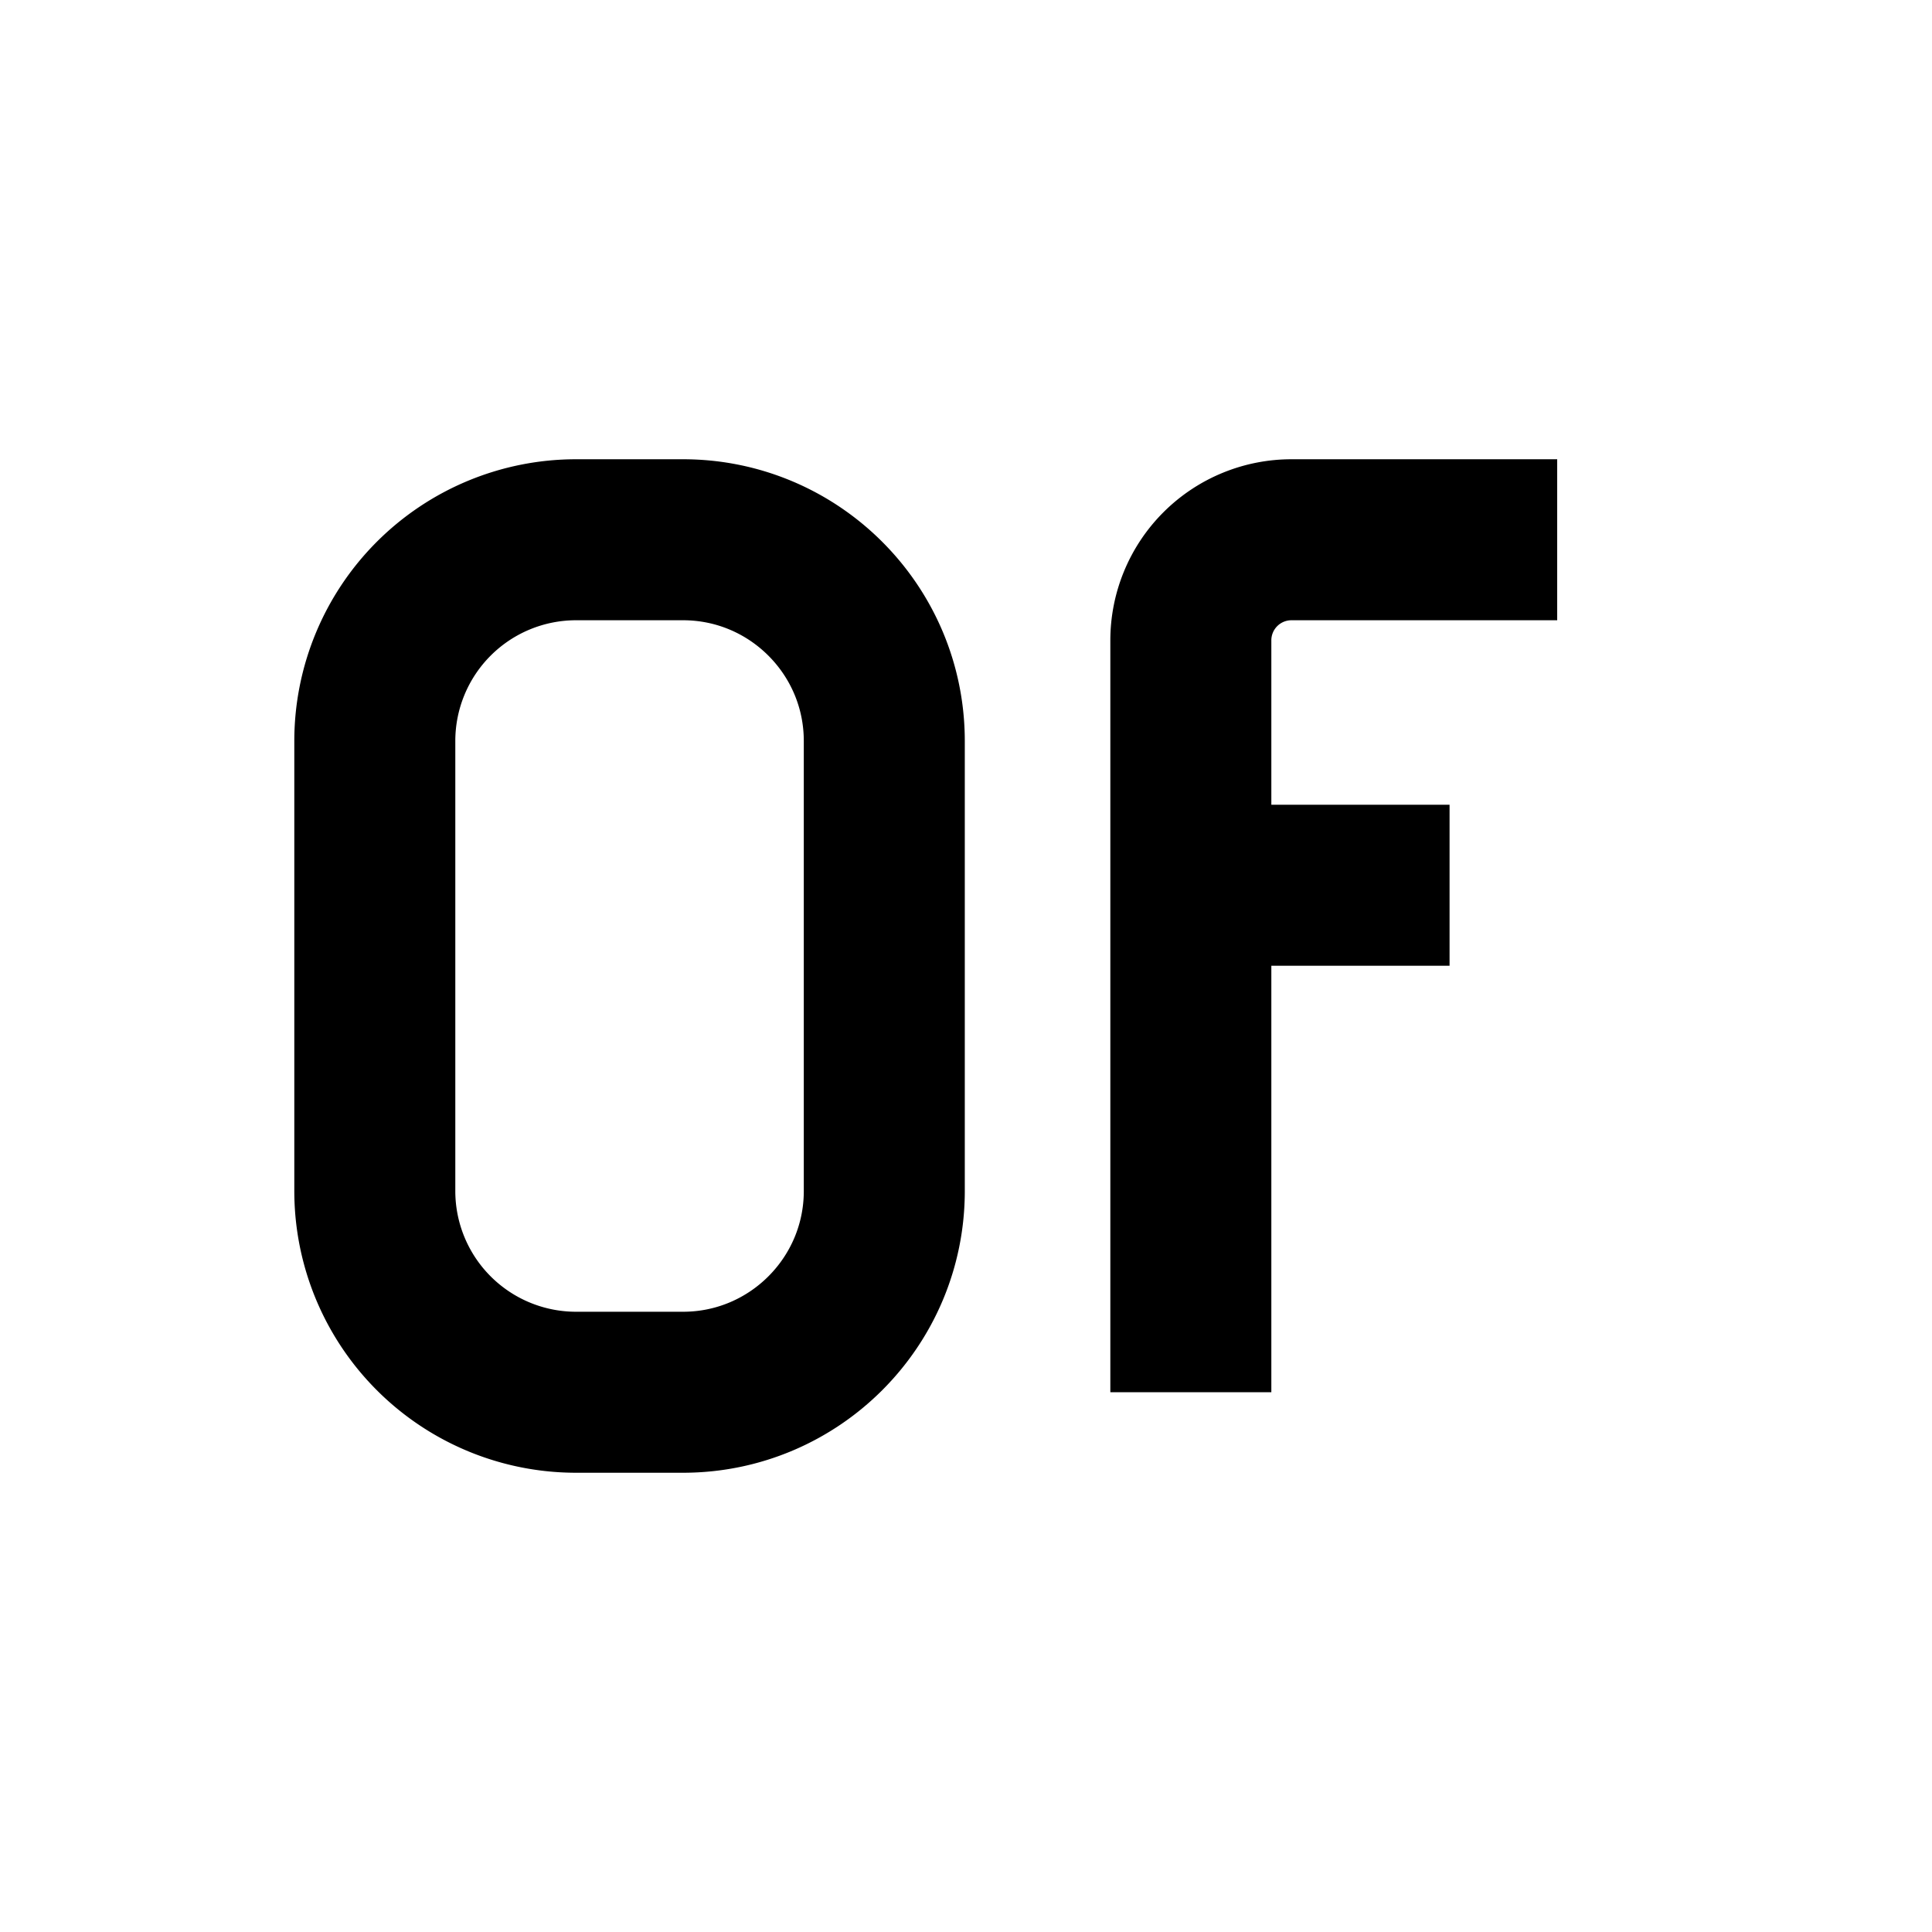 <svg fill="none" stroke="currentColor" viewBox="0 0 24 24" stroke-width="2"><path d="M10.985 9.205c0-1.38-1.121-2.5-2.5-2.5H7.156a2.5 2.5 0 0 0-2.5 2.5v5.59a2.5 2.5 0 0 0 2.5 2.5h1.329c1.379 0 2.5-1.12 2.5-2.5zm3.808 8.09v-9.34a1.25 1.25 0 0 1 1.25-1.25h3.301m-1.337 4.292h-3.214"/></svg>